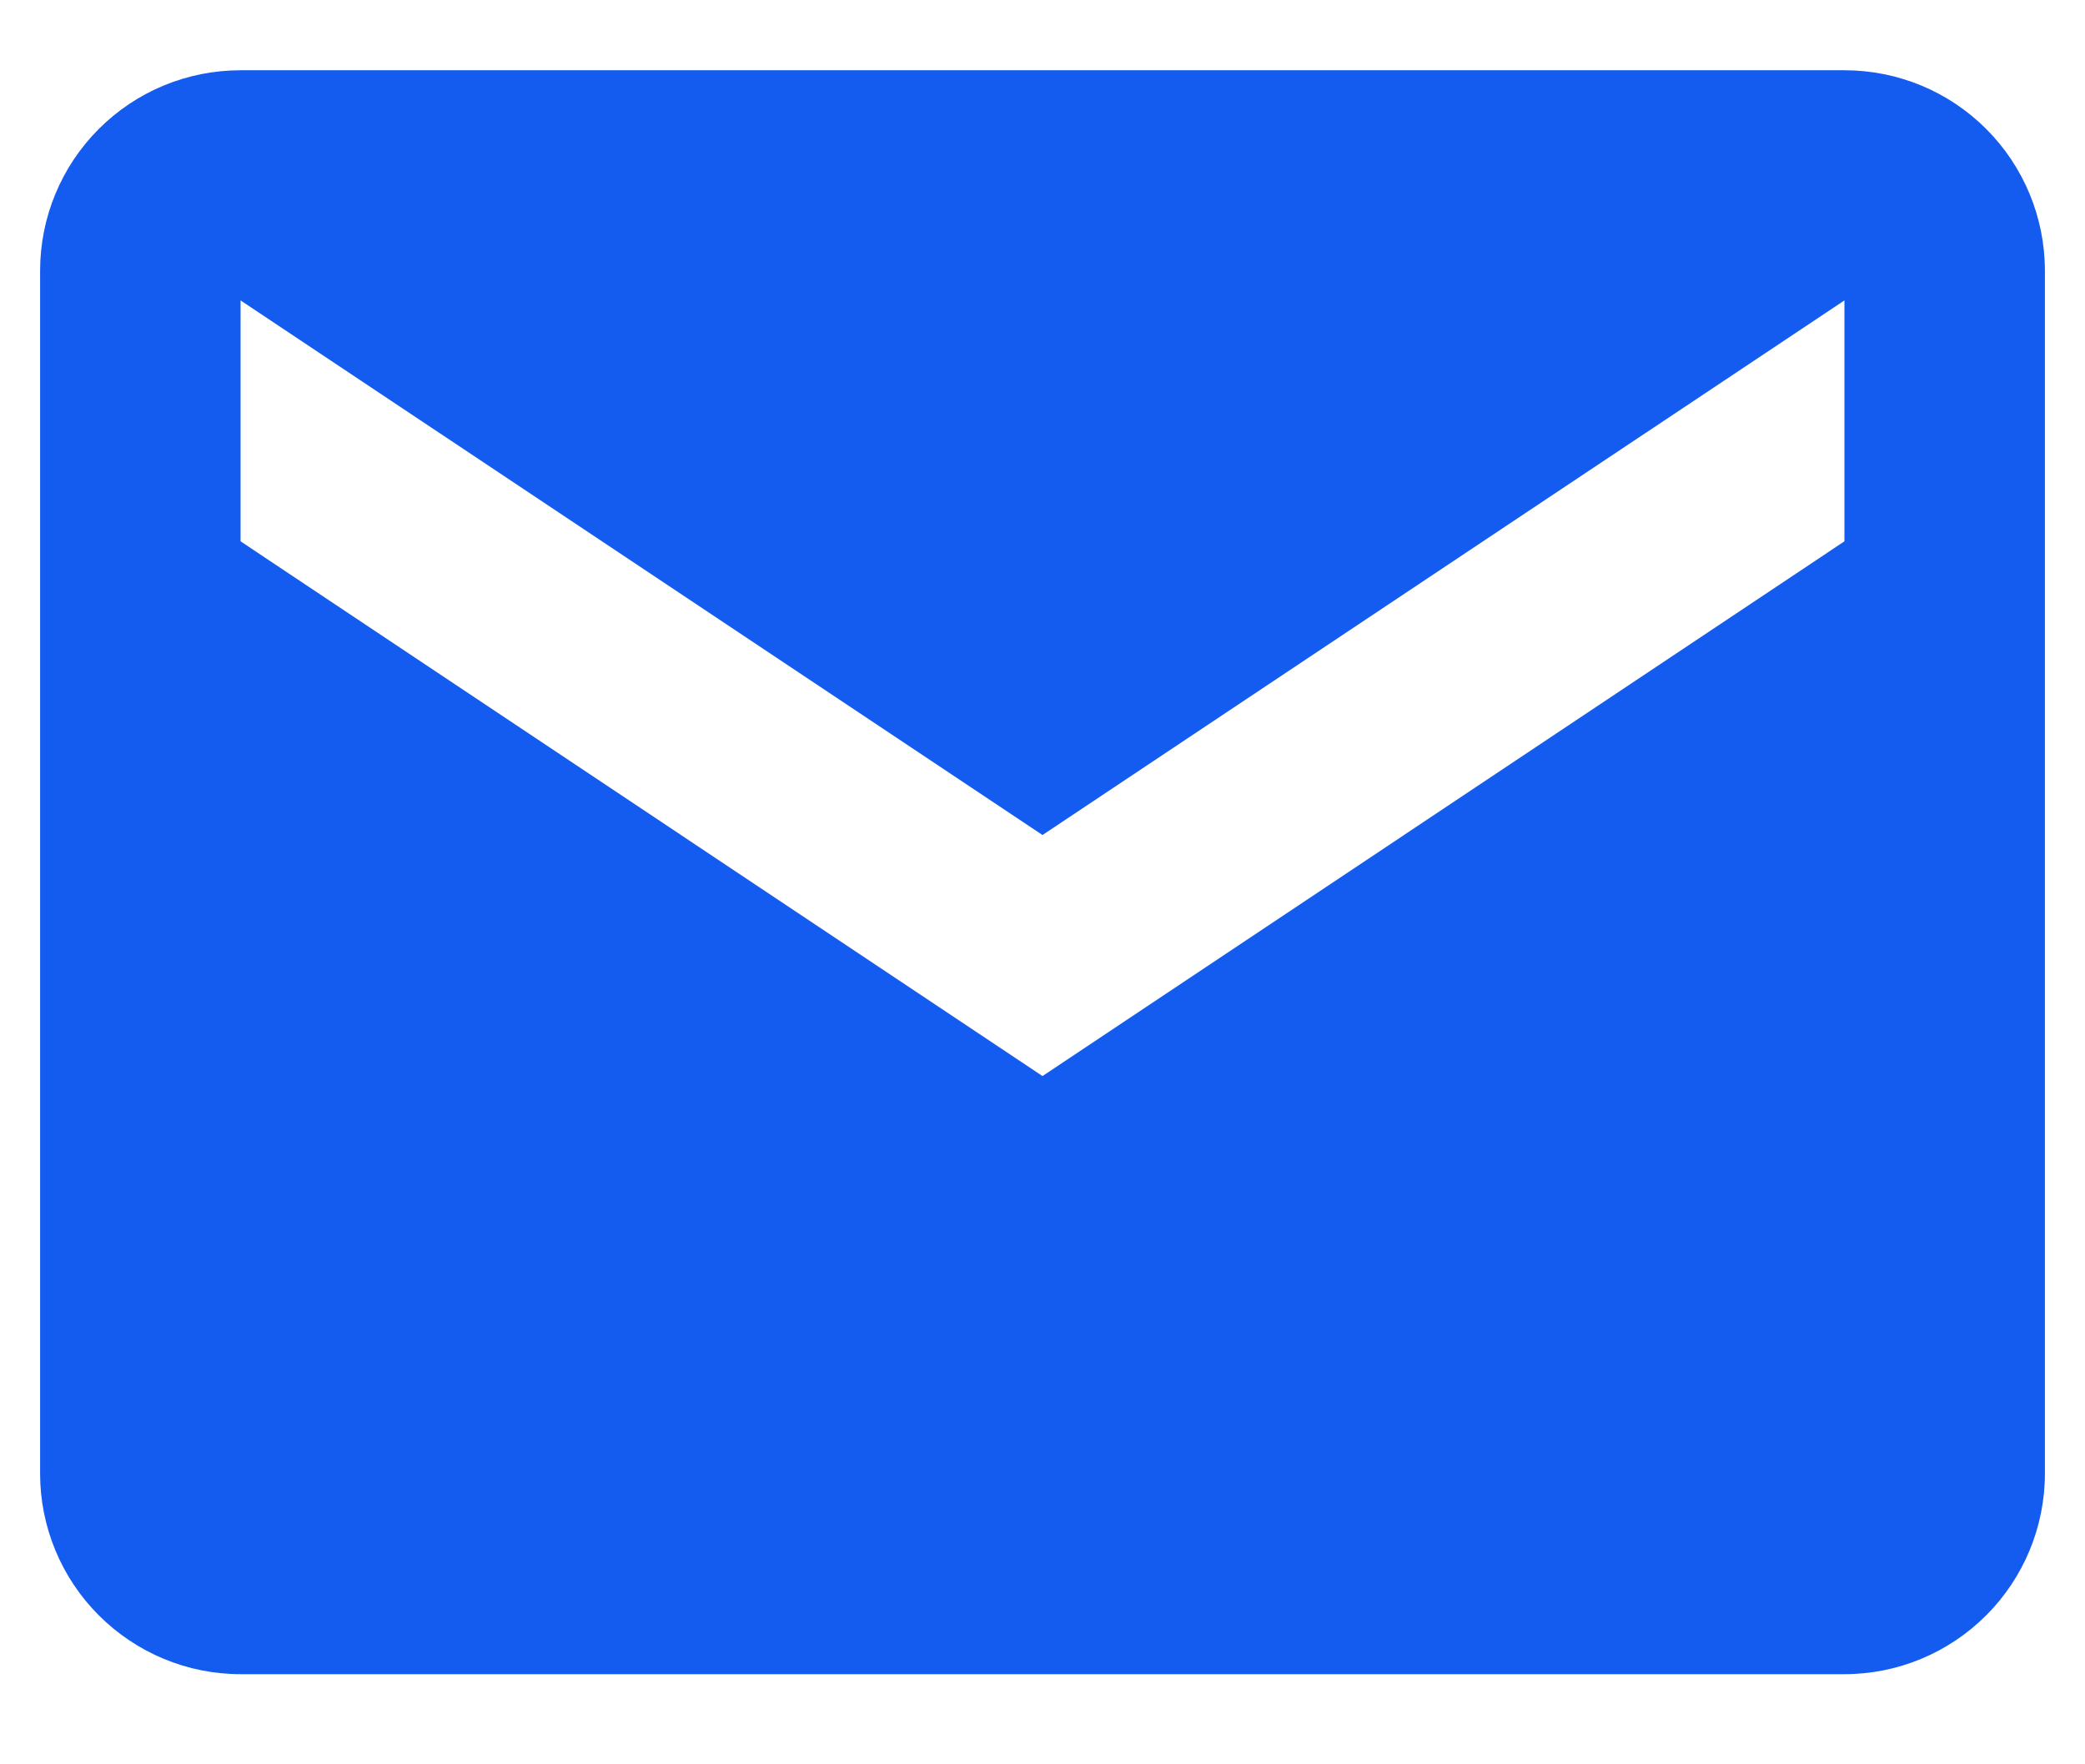 <svg width="13" height="11" viewBox="0 0 13 11" fill="none" xmlns="http://www.w3.org/2000/svg">
<path d="M11.5 0.438H1.5C1.168 0.438 0.851 0.569 0.616 0.804C0.382 1.038 0.25 1.356 0.25 1.688V9.188C0.25 9.519 0.382 9.837 0.616 10.071C0.851 10.306 1.168 10.438 1.5 10.438H11.5C11.832 10.438 12.149 10.306 12.384 10.071C12.618 9.837 12.75 9.519 12.75 9.188V1.688C12.75 1.356 12.618 1.038 12.384 0.804C12.149 0.569 11.832 0.438 11.5 0.438ZM11.5 3.375L6.5 6.709L1.5 3.375V1.873L6.5 5.206L11.5 1.873V3.375Z" fill="#145CEF"/>
</svg>

